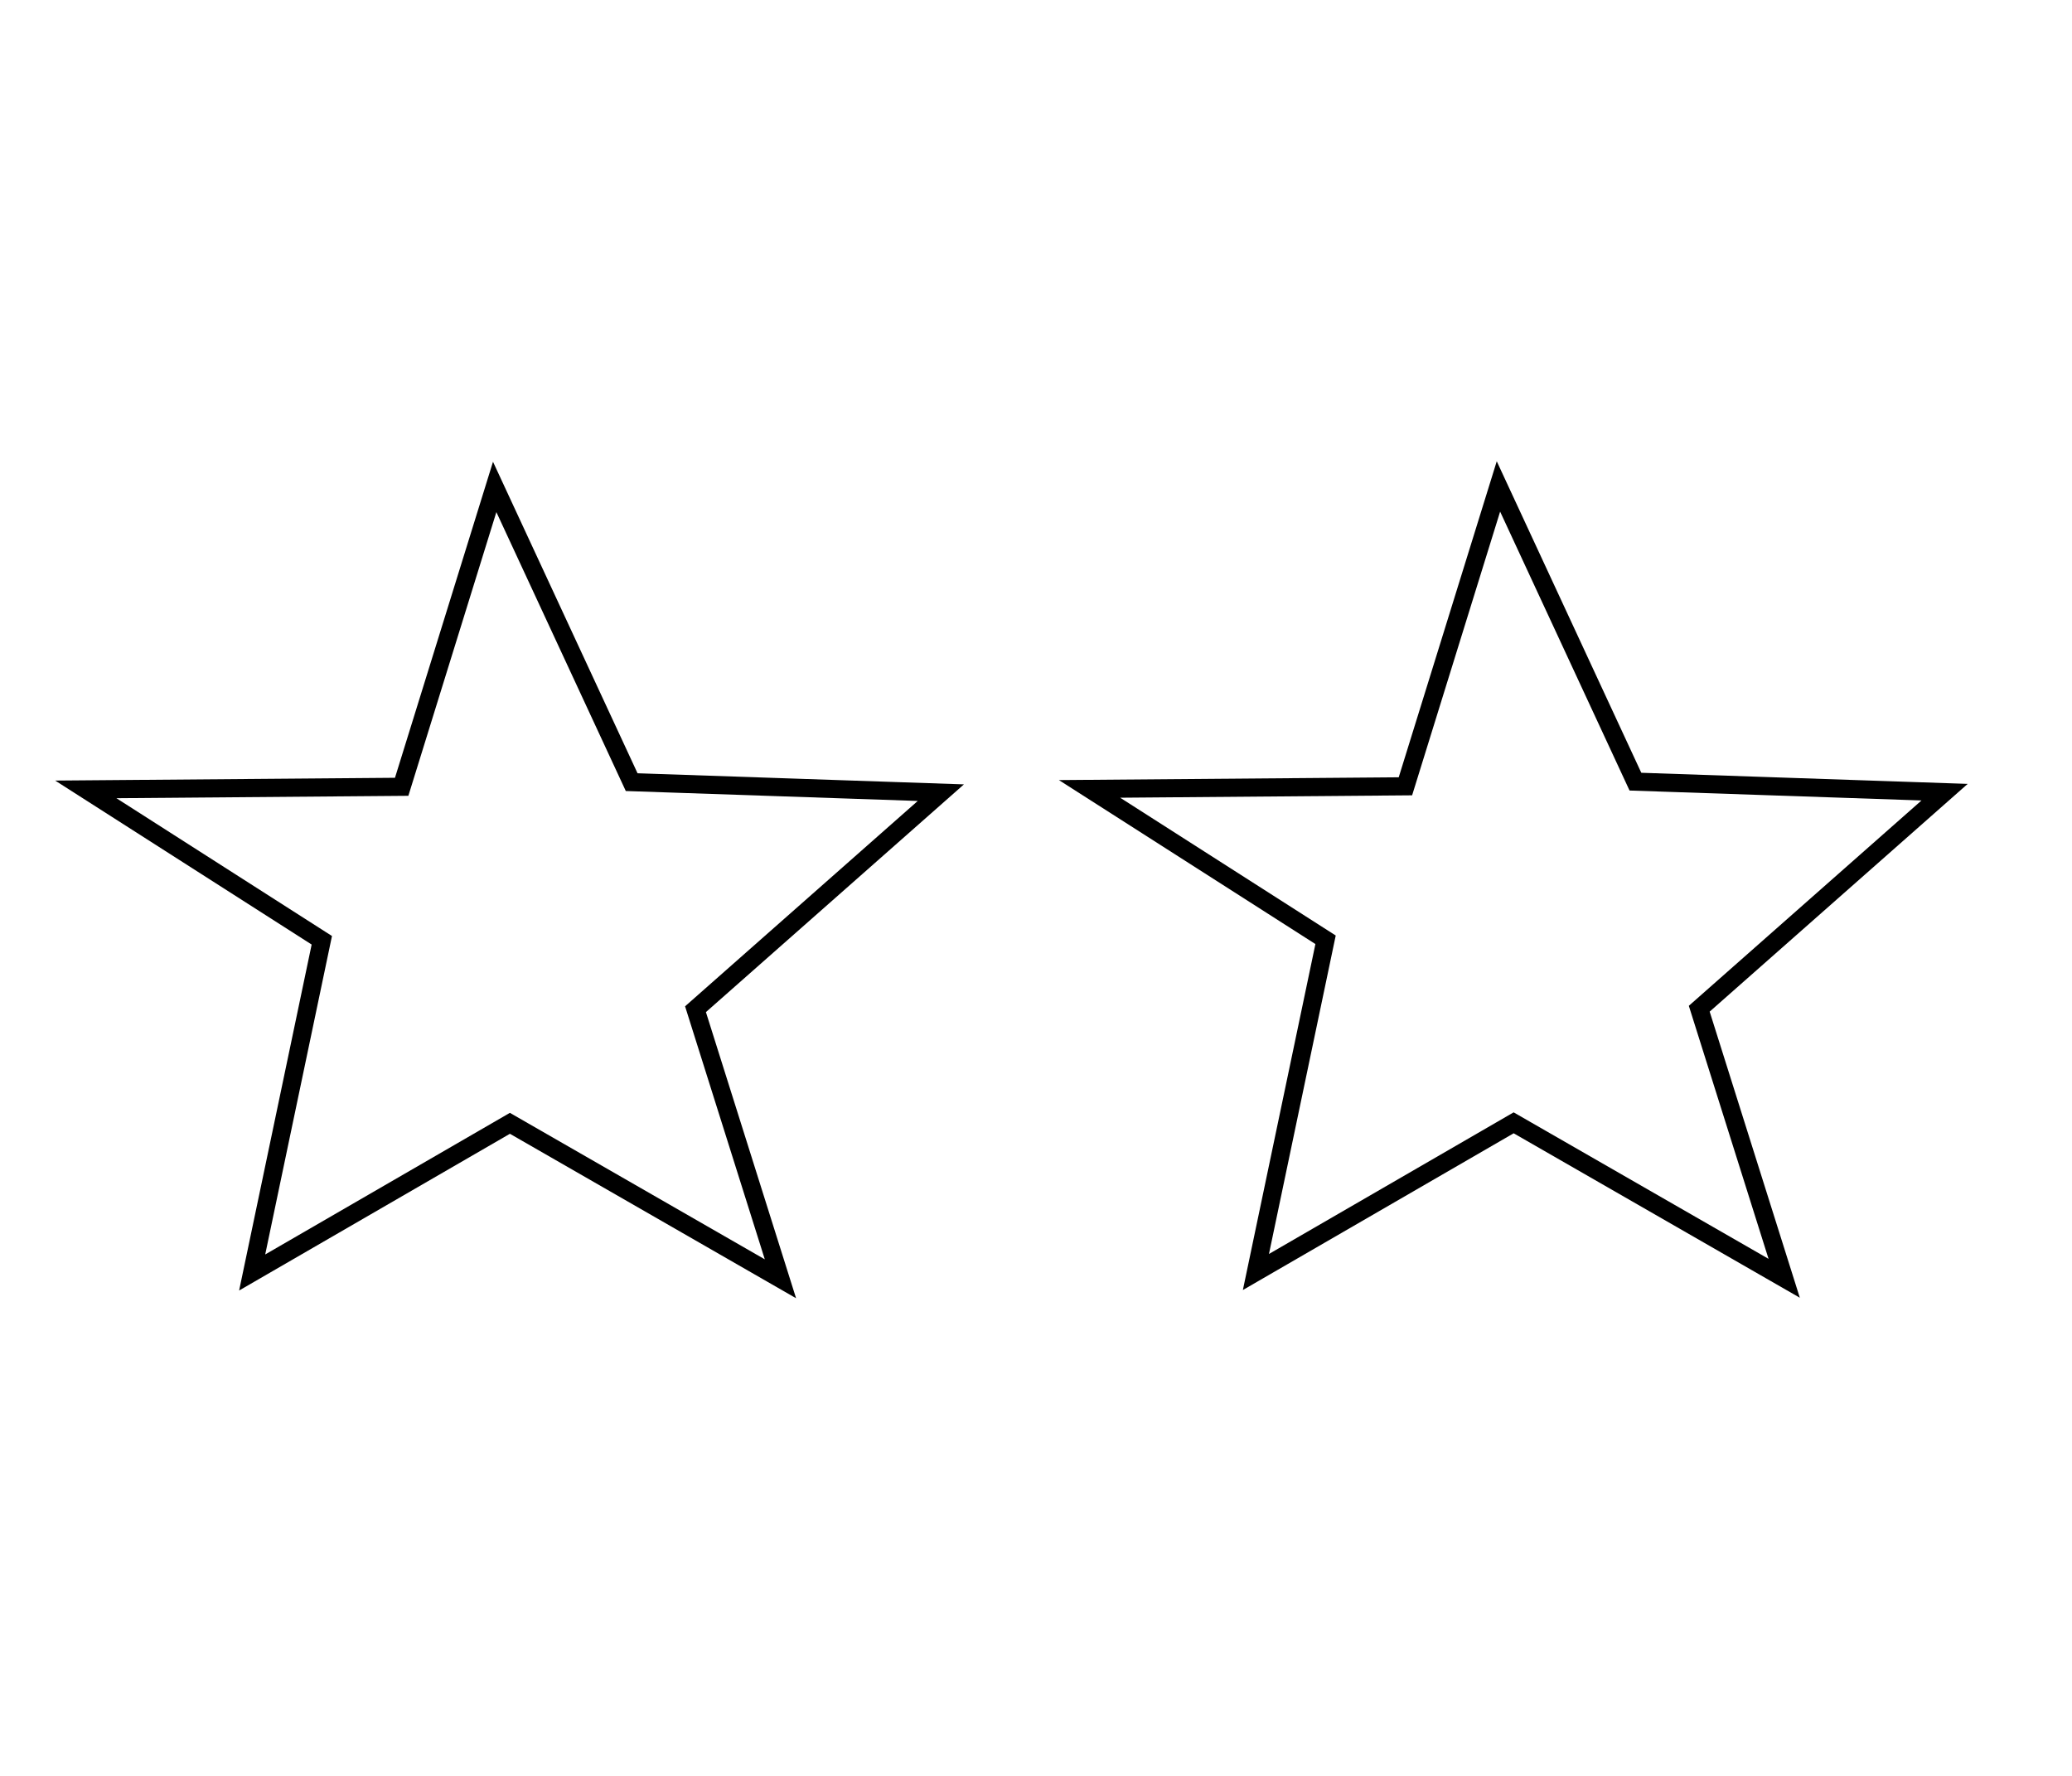 <?xml version="1.0" encoding="UTF-8" standalone="no"?>
<!-- Created with Inkscape (http://www.inkscape.org/) -->

<svg
   width="104.986mm"
   height="90mm"
   viewBox="0 0 104.986 90"
   version="1.1"
   id="svg5"
   inkscape:version="1.2-dev (fd8ac3146e, 2021-05-04, custom)"
   sodipodi:docname="hrS.svg"
   xmlns:inkscape="http://www.inkscape.org/namespaces/inkscape"
   xmlns:sodipodi="http://sodipodi.sourceforge.net/DTD/sodipodi-0.dtd"
   xmlns="http://www.w3.org/2000/svg"
   xmlns:svg="http://www.w3.org/2000/svg">
  <sodipodi:namedview
     id="namedview7"
     pagecolor="#505050"
     bordercolor="#eeeeee"
     borderopacity="1"
     objecttolerance="10.0"
     gridtolerance="10.0"
     guidetolerance="10.0"
     inkscape:pageshadow="0"
     inkscape:pageopacity="0"
     inkscape:pagecheckerboard="0"
     inkscape:document-units="mm"
     showgrid="false"
     fit-margin-top="0"
     fit-margin-left="0"
     fit-margin-right="0"
     fit-margin-bottom="0"
     inkscape:zoom="1.7083652"
     inkscape:cx="240.87356"
     inkscape:cy="194.33784"
     inkscape:window-width="1920"
     inkscape:window-height="1080"
     inkscape:window-x="0"
     inkscape:window-y="0"
     inkscape:window-maximized="1"
     inkscape:current-layer="layer2"
     showguides="true"
     inkscape:guide-bbox="true">
    <sodipodi:guide
       position="110.189,45.005"
       orientation="0,-1"
       id="guide973" />
    <sodipodi:guide
       position="58.01,65.351"
       orientation="0,-1"
       id="guide888" />
  </sodipodi:namedview>
  <defs
     id="defs2" />
  <g
     inkscape:label="Warstwa 1"
     inkscape:groupmode="layer"
     id="layer1"
     transform="translate(-55.377,-27.556)" />
  <g
     inkscape:groupmode="layer"
     id="layer2"
     inkscape:label="Warstwa 2">
    <path
       style="fill:none;fill-opacity:1;stroke:#000000;stroke-width:0.919;stroke-linecap:butt;stroke-linejoin:miter;stroke-opacity:1;stroke-miterlimit:4;stroke-dasharray:none"
       d="M 12.777,64.48 25.836,56.921 39.544,64.799 35.24,51.139 47.672,40.166 32.006,39.633 25.065,24.674 20.352,39.869 4.347,40 16.306,47.646 Z"
       id="path870-7" />
    <path
       style="fill:none;fill-opacity:1;stroke:#000000;stroke-width:0.919;stroke-linecap:butt;stroke-linejoin:miter;stroke-opacity:1;stroke-miterlimit:4;stroke-dasharray:none"
       d="M 63.636,64.455 76.695,56.896 90.403,64.774 86.099,51.114 98.531,40.141 82.865,39.608 75.924,24.649 71.211,39.844 55.206,39.975 67.165,47.621 Z"
       id="path870-7-6" />
  </g>
</svg>
